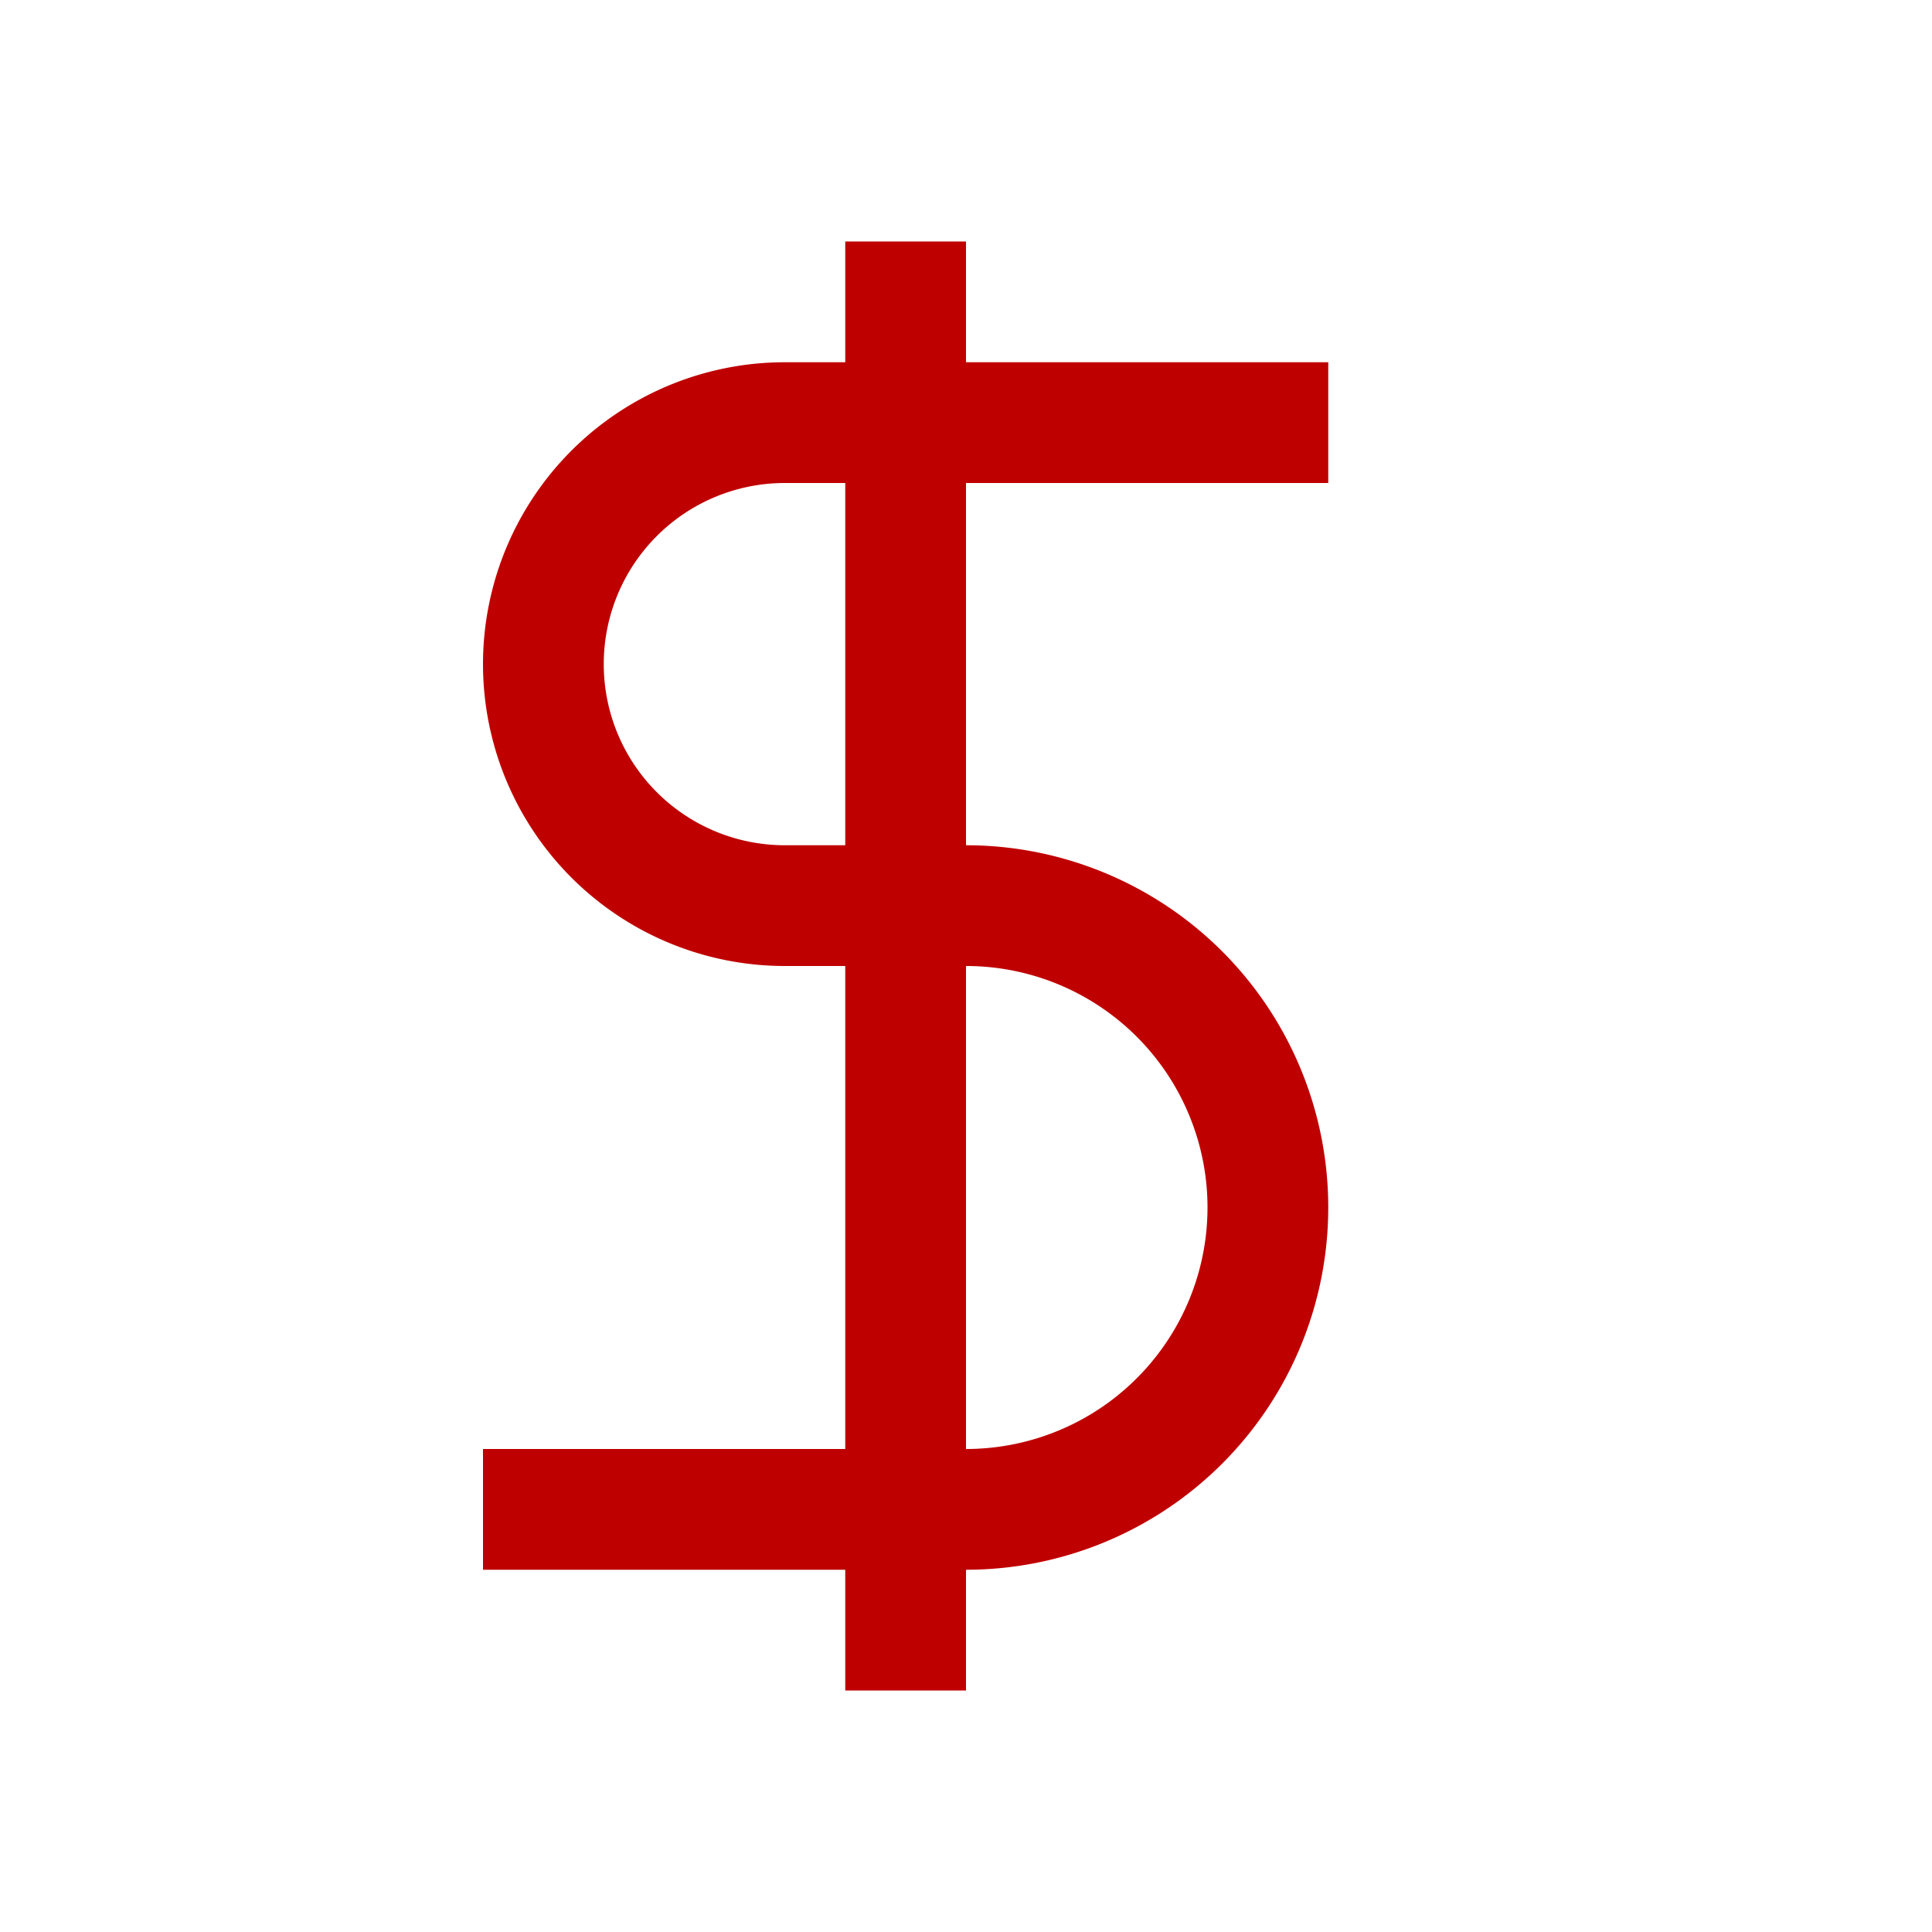 <svg viewBox="0 0 16 16" xmlns="http://www.w3.org/2000/svg">
    <style type="text/css" id="current-color-scheme">
        .ColorScheme-Text {
            color:#bf0000;
        }
    </style>
    <g class="ColorScheme-Text" fill="currentColor">
        <path d="M6.5 3A2.5 2.5 0 0 0 4 5.5 2.5 2.5 0 0 0 6.5 8H8a2 2 0 0 1 2 2 2 2 0 0 1-2 2H4v1h4a3 3 0 0 0 3-3 3 3 0 0 0-3-3H6.5A1.5 1.5 0 0 1 5 5.5 1.5 1.5 0 0 1 6.5 4H11V3z"/>
        <path d="M7 2h1v12H7z"/>
    </g>
</svg>
